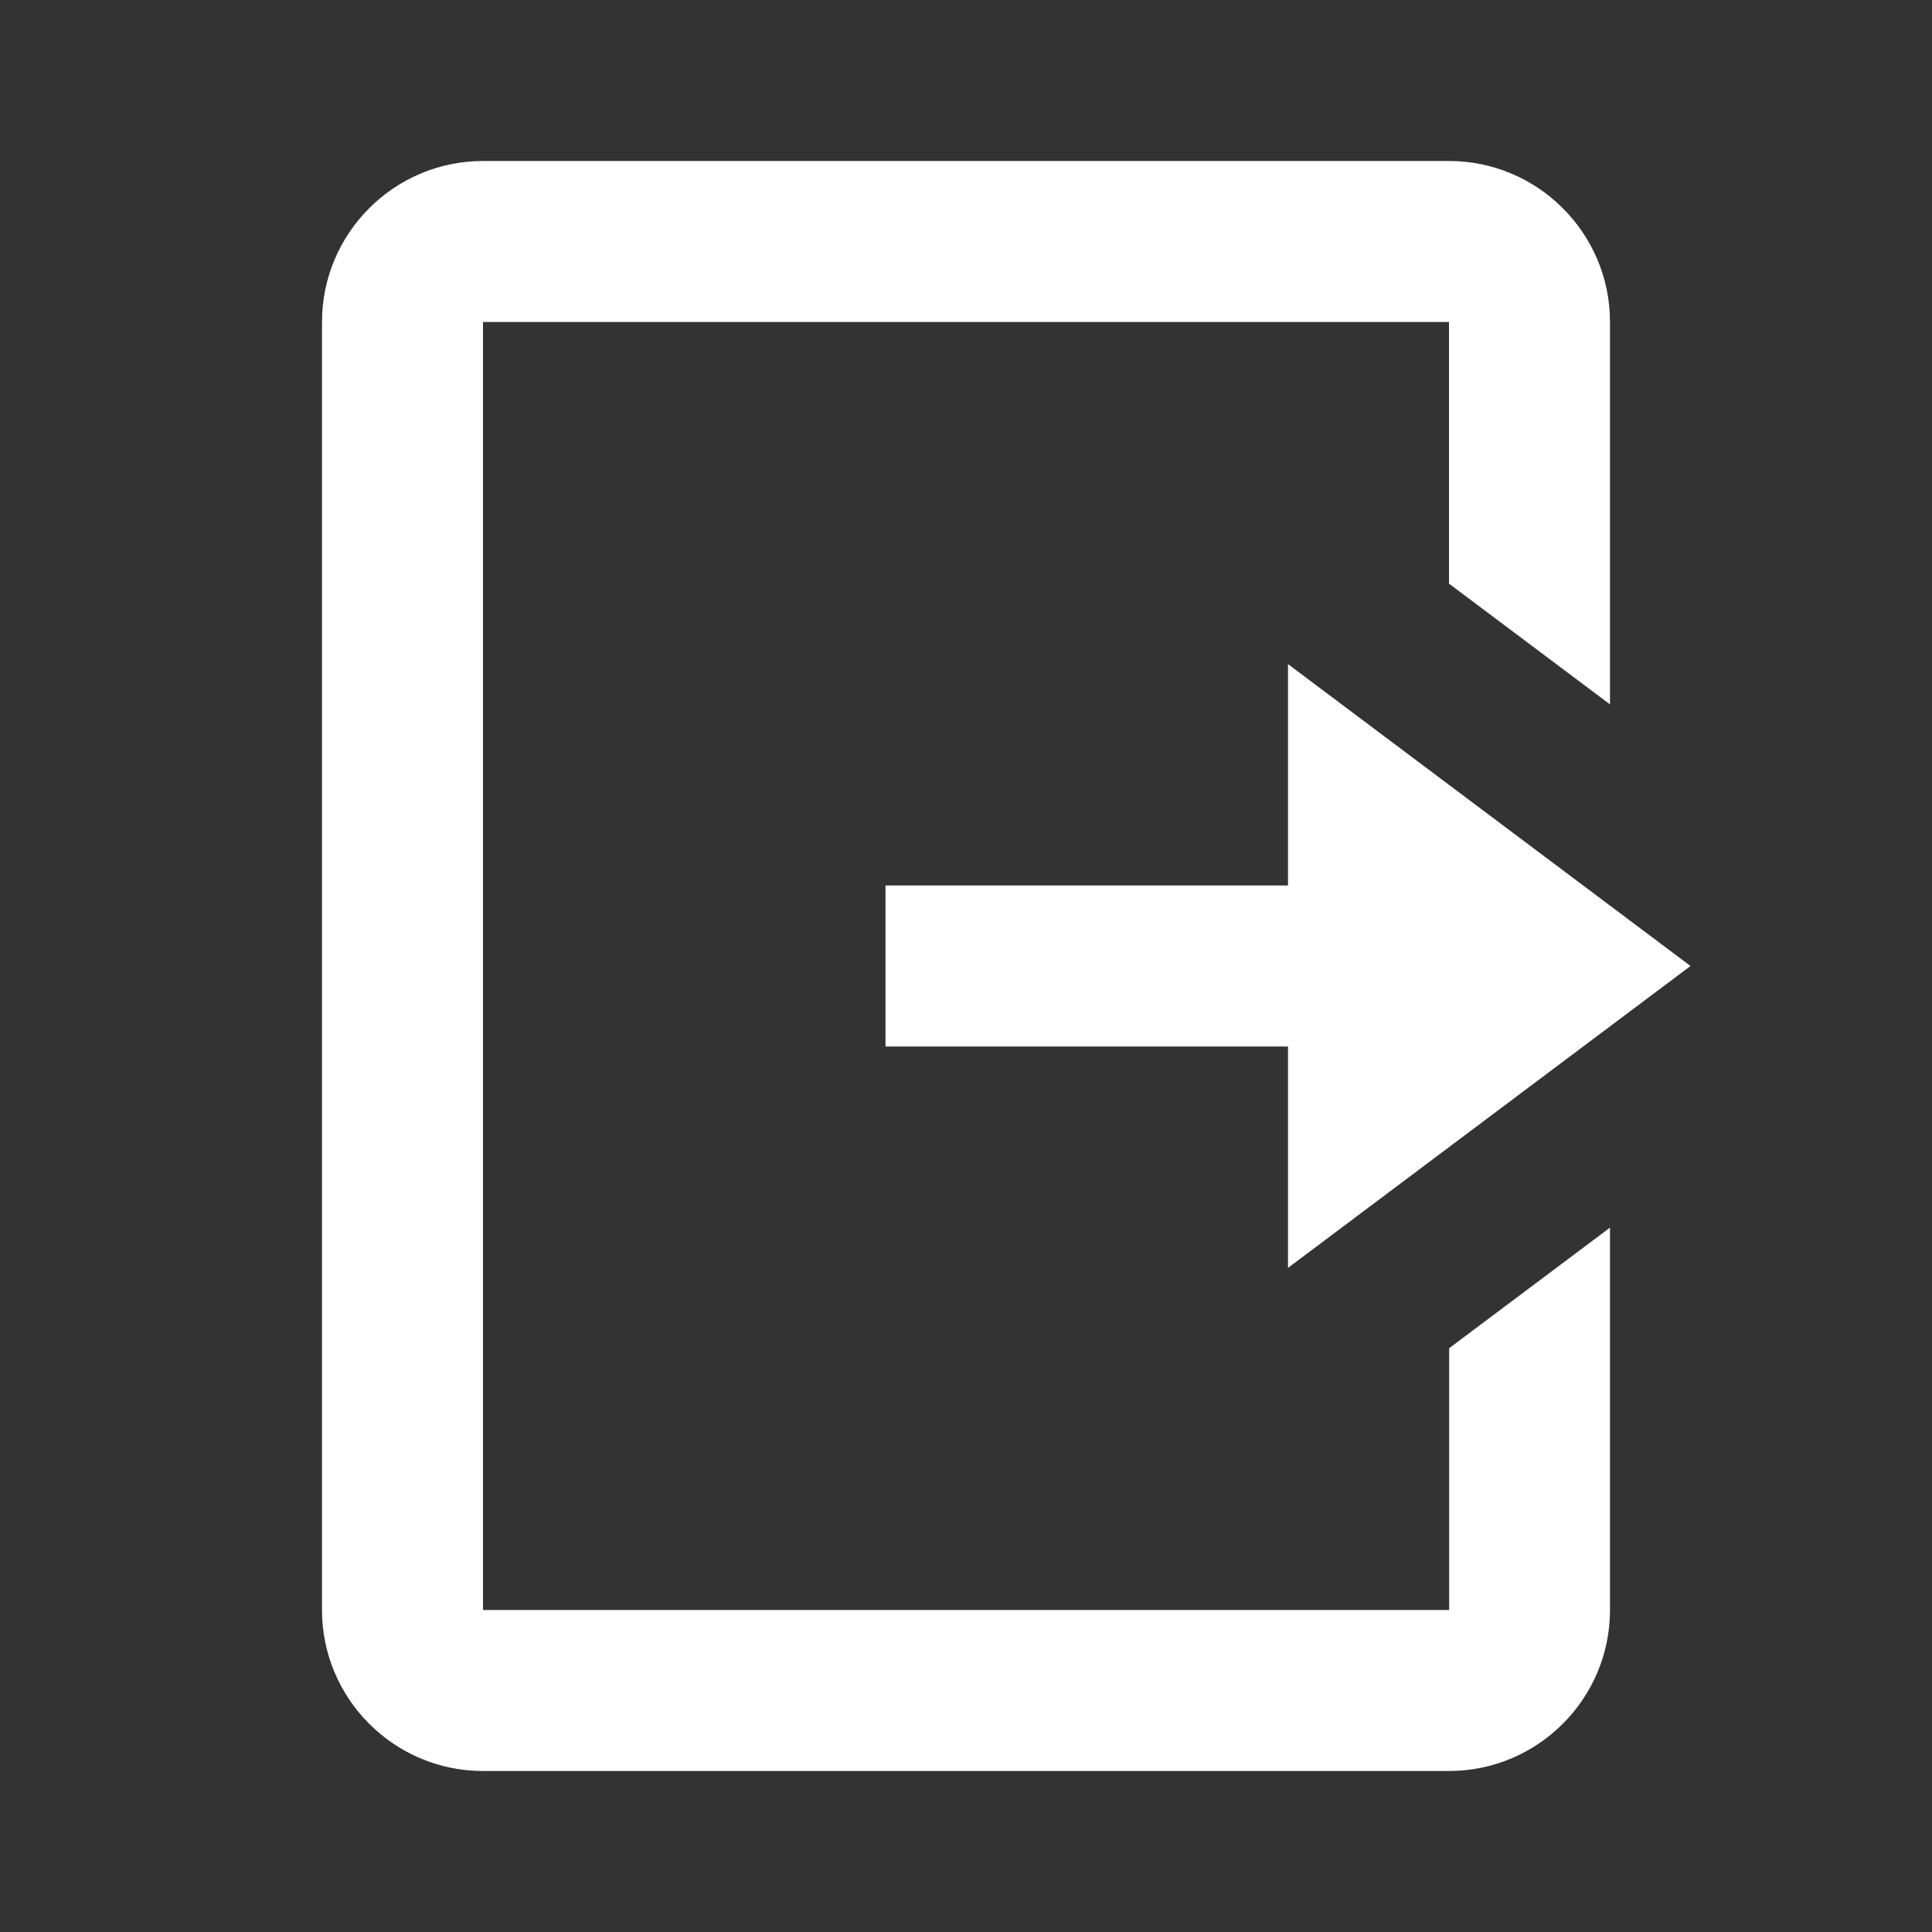 <svg xmlns="http://www.w3.org/2000/svg" viewBox="0 0 24 24">
  <rect x="0" y="0" width="24" height="24" fill="#333333" stroke="none"/>
  <path d="M6 2C4.897 2 4 2.897 4 4L4 20C4 21.103 4.897 22 6 22L18 22C19.103 22 20 21.103 20 20L20 15.25L18.002 16.748L18.002 20L6 20L6 4L18 4L18 7.25L20 8.75L20 4C20 2.897 19.103 2 18 2L6 2 z M 16 8.25L16 11L11 11L11 13L16 13L16 15.75L21 12L16 8.25 z" fill="#FFFFFF" />
</svg>